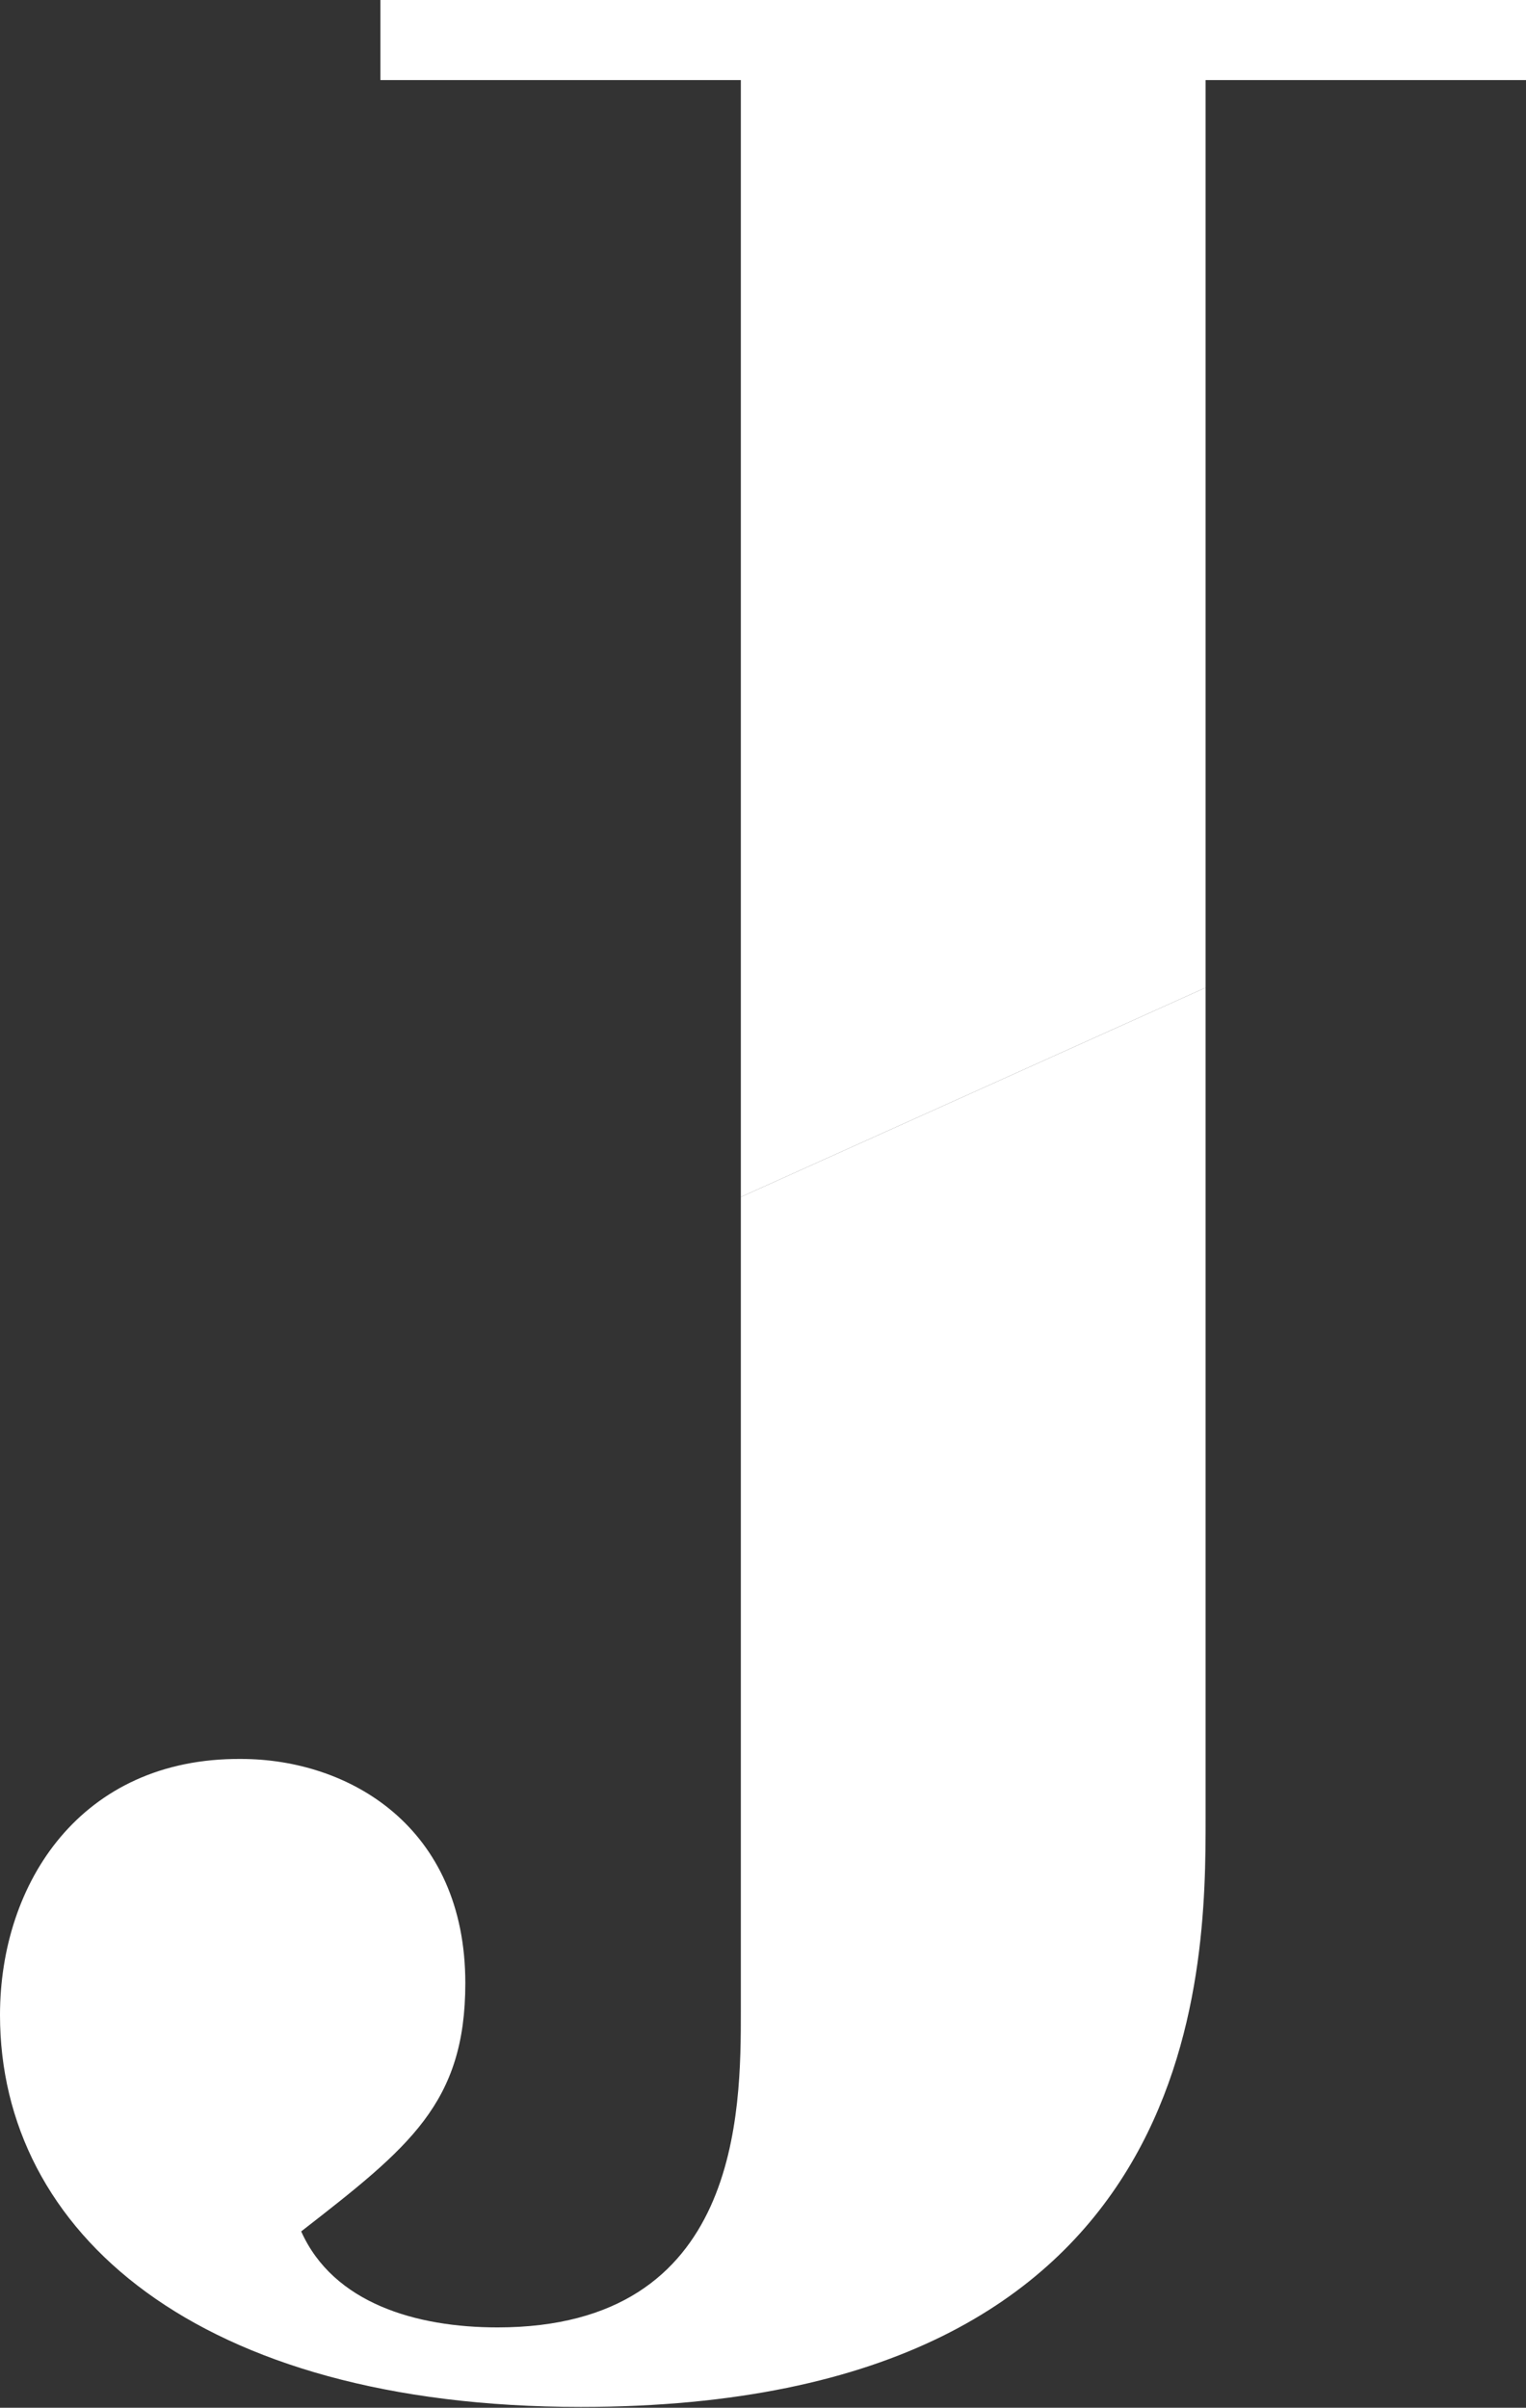 <svg viewBox="0 0 56.44 89.03" xmlns="http://www.w3.org/2000/svg"><rect x="0" y="0" width="56.44" height="89.03" fill="#333333" stroke="none"/><g fill="#fff"><path d="m27.4 44.26v30.1c0 3.7 0 11.7-9 11.7-3 0-6.07-.89-7.26-3.55 4-3.11 6.07-4.74 6.07-9.18 0-5.78-4.3-8.29-8.3-8.29-5.91-.04-8.91 4.58-8.91 9.47 0 8 7.26 14.49 21.48 14.49 23.11 0 23.11-16.15 23.11-21.78v-30.7z"/><path d="m44.59 2.96h11.85v-2.96h-42.37v2.96h13.33v41.3l17.19-7.74z"/></g></svg>